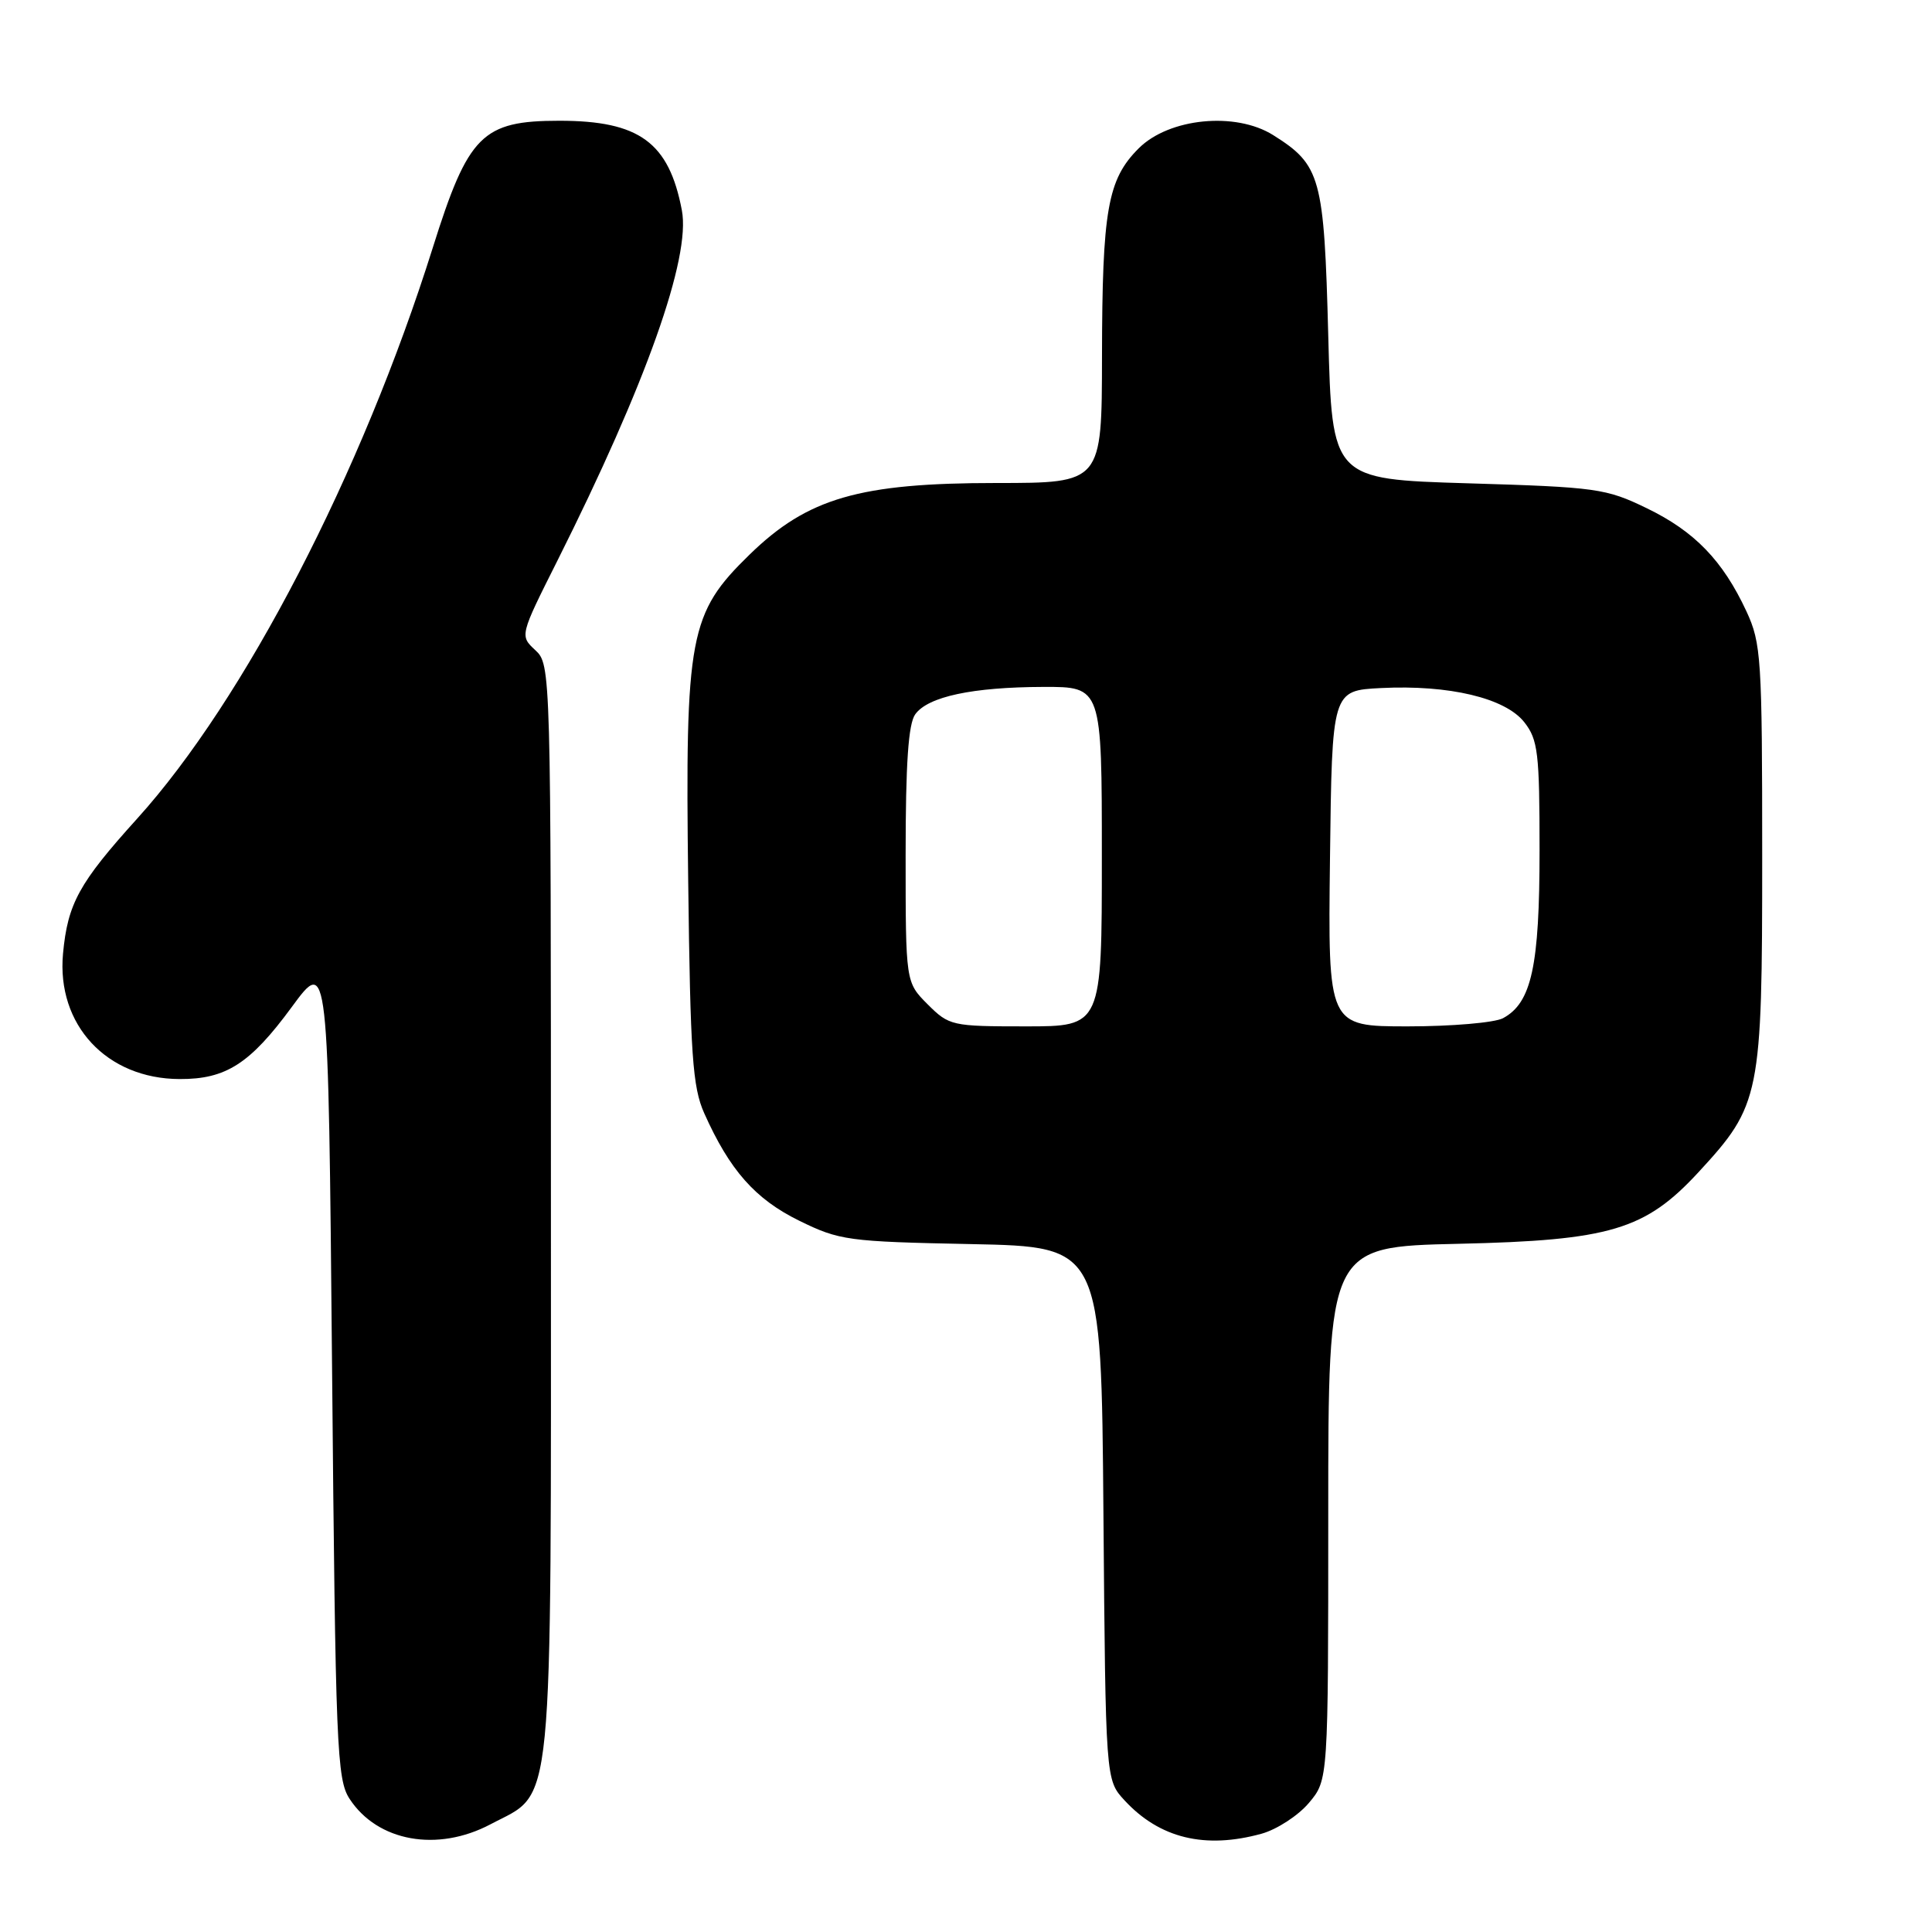 <?xml version="1.0" encoding="UTF-8" standalone="no"?>
<!DOCTYPE svg PUBLIC "-//W3C//DTD SVG 1.1//EN" "http://www.w3.org/Graphics/SVG/1.1/DTD/svg11.dtd" >
<svg xmlns="http://www.w3.org/2000/svg" xmlns:xlink="http://www.w3.org/1999/xlink" version="1.1" viewBox="0 0 256 256">
 <g >
 <path fill="currentColor"
d=" M 64.99 241.73 C 73.48 237.23 73.00 242.10 73.00 160.30 C 73.00 88.59 72.99 88.06 70.93 86.15 C 68.87 84.23 68.87 84.23 73.86 74.29 C 85.60 50.88 91.55 34.14 90.35 27.86 C 88.64 18.87 84.72 16.00 74.13 16.00 C 63.89 16.00 62.05 17.85 57.34 32.84 C 47.95 62.71 32.40 92.74 18.16 108.49 C 10.46 117.01 8.97 119.73 8.35 126.36 C 7.48 135.79 14.13 142.95 23.80 142.98 C 29.94 143.01 33.14 140.95 38.65 133.45 C 43.50 126.84 43.50 126.84 44.00 181.22 C 44.46 231.68 44.63 235.79 46.33 238.37 C 50.03 244.02 57.95 245.45 64.99 241.73 Z  M 167.19 242.97 C 169.21 242.40 172.03 240.57 173.44 238.89 C 176.00 235.85 176.00 235.85 176.00 200.52 C 176.00 165.20 176.00 165.20 193.25 164.81 C 213.36 164.36 218.00 162.97 225.07 155.31 C 233.27 146.42 233.50 145.25 233.50 113.50 C 233.50 87.19 233.37 85.23 231.41 81.00 C 228.28 74.28 224.55 70.41 218.20 67.34 C 212.80 64.72 211.56 64.55 194.50 64.04 C 176.50 63.50 176.50 63.50 176.00 44.45 C 175.45 23.45 175.01 21.87 168.70 17.90 C 163.71 14.77 154.90 15.64 150.88 19.66 C 146.76 23.78 146.05 27.80 146.02 47.25 C 146.00 64.00 146.00 64.00 132.02 64.00 C 113.88 64.00 107.02 65.99 99.34 73.47 C 91.32 81.28 90.78 84.13 91.19 116.76 C 91.47 139.80 91.77 144.05 93.31 147.50 C 96.68 155.05 100.06 158.88 105.88 161.74 C 111.24 164.37 112.30 164.52 128.71 164.85 C 145.93 165.20 145.93 165.20 146.21 200.52 C 146.50 235.84 146.50 235.84 149.00 238.55 C 153.65 243.59 159.68 245.05 167.19 242.97 Z  M 122.92 133.08 C 120.00 130.15 120.00 130.15 120.00 113.27 C 120.00 101.15 120.36 95.89 121.28 94.64 C 122.98 92.30 128.85 91.05 138.25 91.02 C 146.00 91.00 146.00 91.00 146.00 113.50 C 146.00 136.00 146.00 136.00 135.92 136.00 C 126.12 136.00 125.77 135.92 122.92 133.08 Z  M 176.23 113.75 C 176.50 91.50 176.50 91.50 183.00 91.17 C 192.01 90.72 199.46 92.49 201.98 95.70 C 203.79 98.01 204.00 99.74 204.00 112.67 C 204.00 128.04 202.94 132.89 199.15 134.92 C 198.04 135.51 192.37 136.00 186.55 136.00 C 175.96 136.00 175.96 136.00 176.23 113.75 Z "/>
</g>
</svg>
